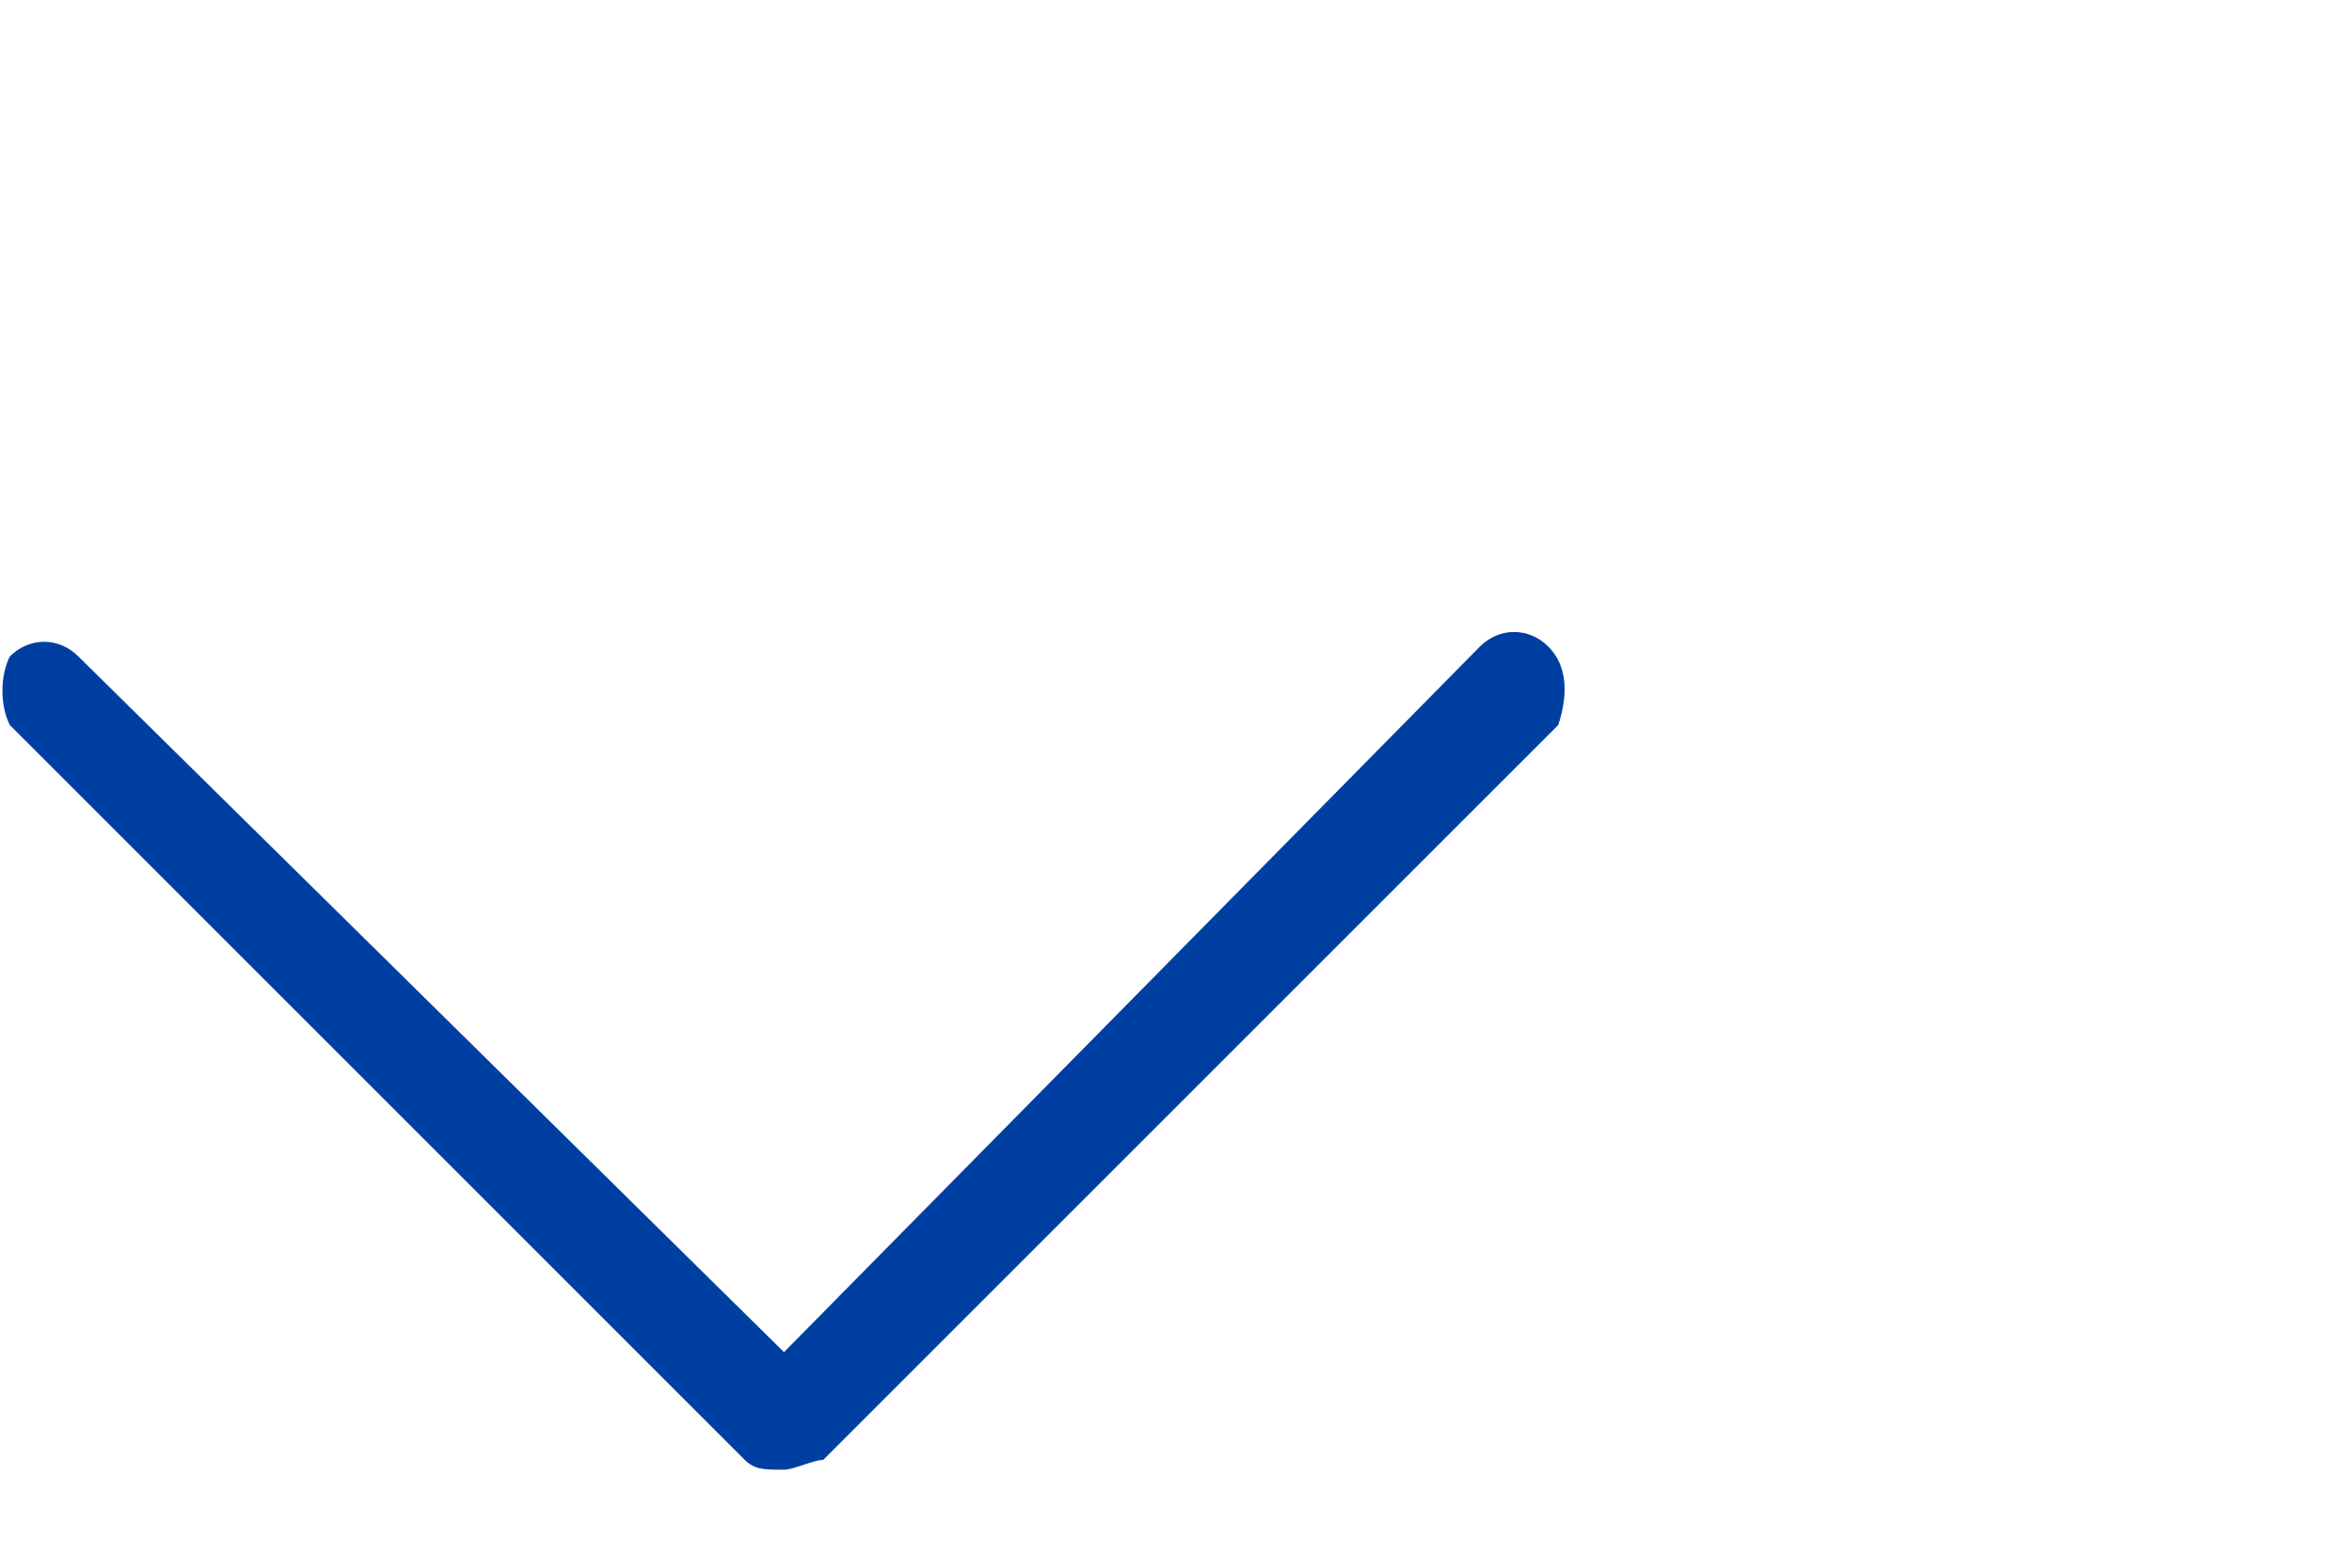 <?xml version="1.0" encoding="utf-8"?>
<!-- Generator: Adobe Illustrator 23.0.1, SVG Export Plug-In . SVG Version: 6.00 Build 0)  -->
<svg version="1.1" id="Capa_1" xmlns="http://www.w3.org/2000/svg" xmlns:xlink="http://www.w3.org/1999/xlink" x="0px" y="0px"
	 viewBox="0 0 24 16" style="enable-background:new 0 0 16 16;" xml:space="preserve">
<style type="text/css">
	.st0{fill:#003FA2;}
</style>
<title>ico_arrow</title>
<g>
	<g id="SVGicons">
		<g id="arrow">
			<path class="st0" d="M15.8,6.6c-0.2-0.2-0.5-0.2-0.7,0c0,0,0,0,0,0L8,13.8L0.8,6.7c-0.2-0.2-0.5-0.2-0.7,0C0,6.9,0,7.2,0.1,7.4
				l7.5,7.5C7.7,15,7.8,15,8,15c0.1,0,0.3-0.1,0.4-0.1l7.5-7.5C16,7.1,16,6.8,15.8,6.6z"/>
		</g>
	</g>
</g>
</svg>
